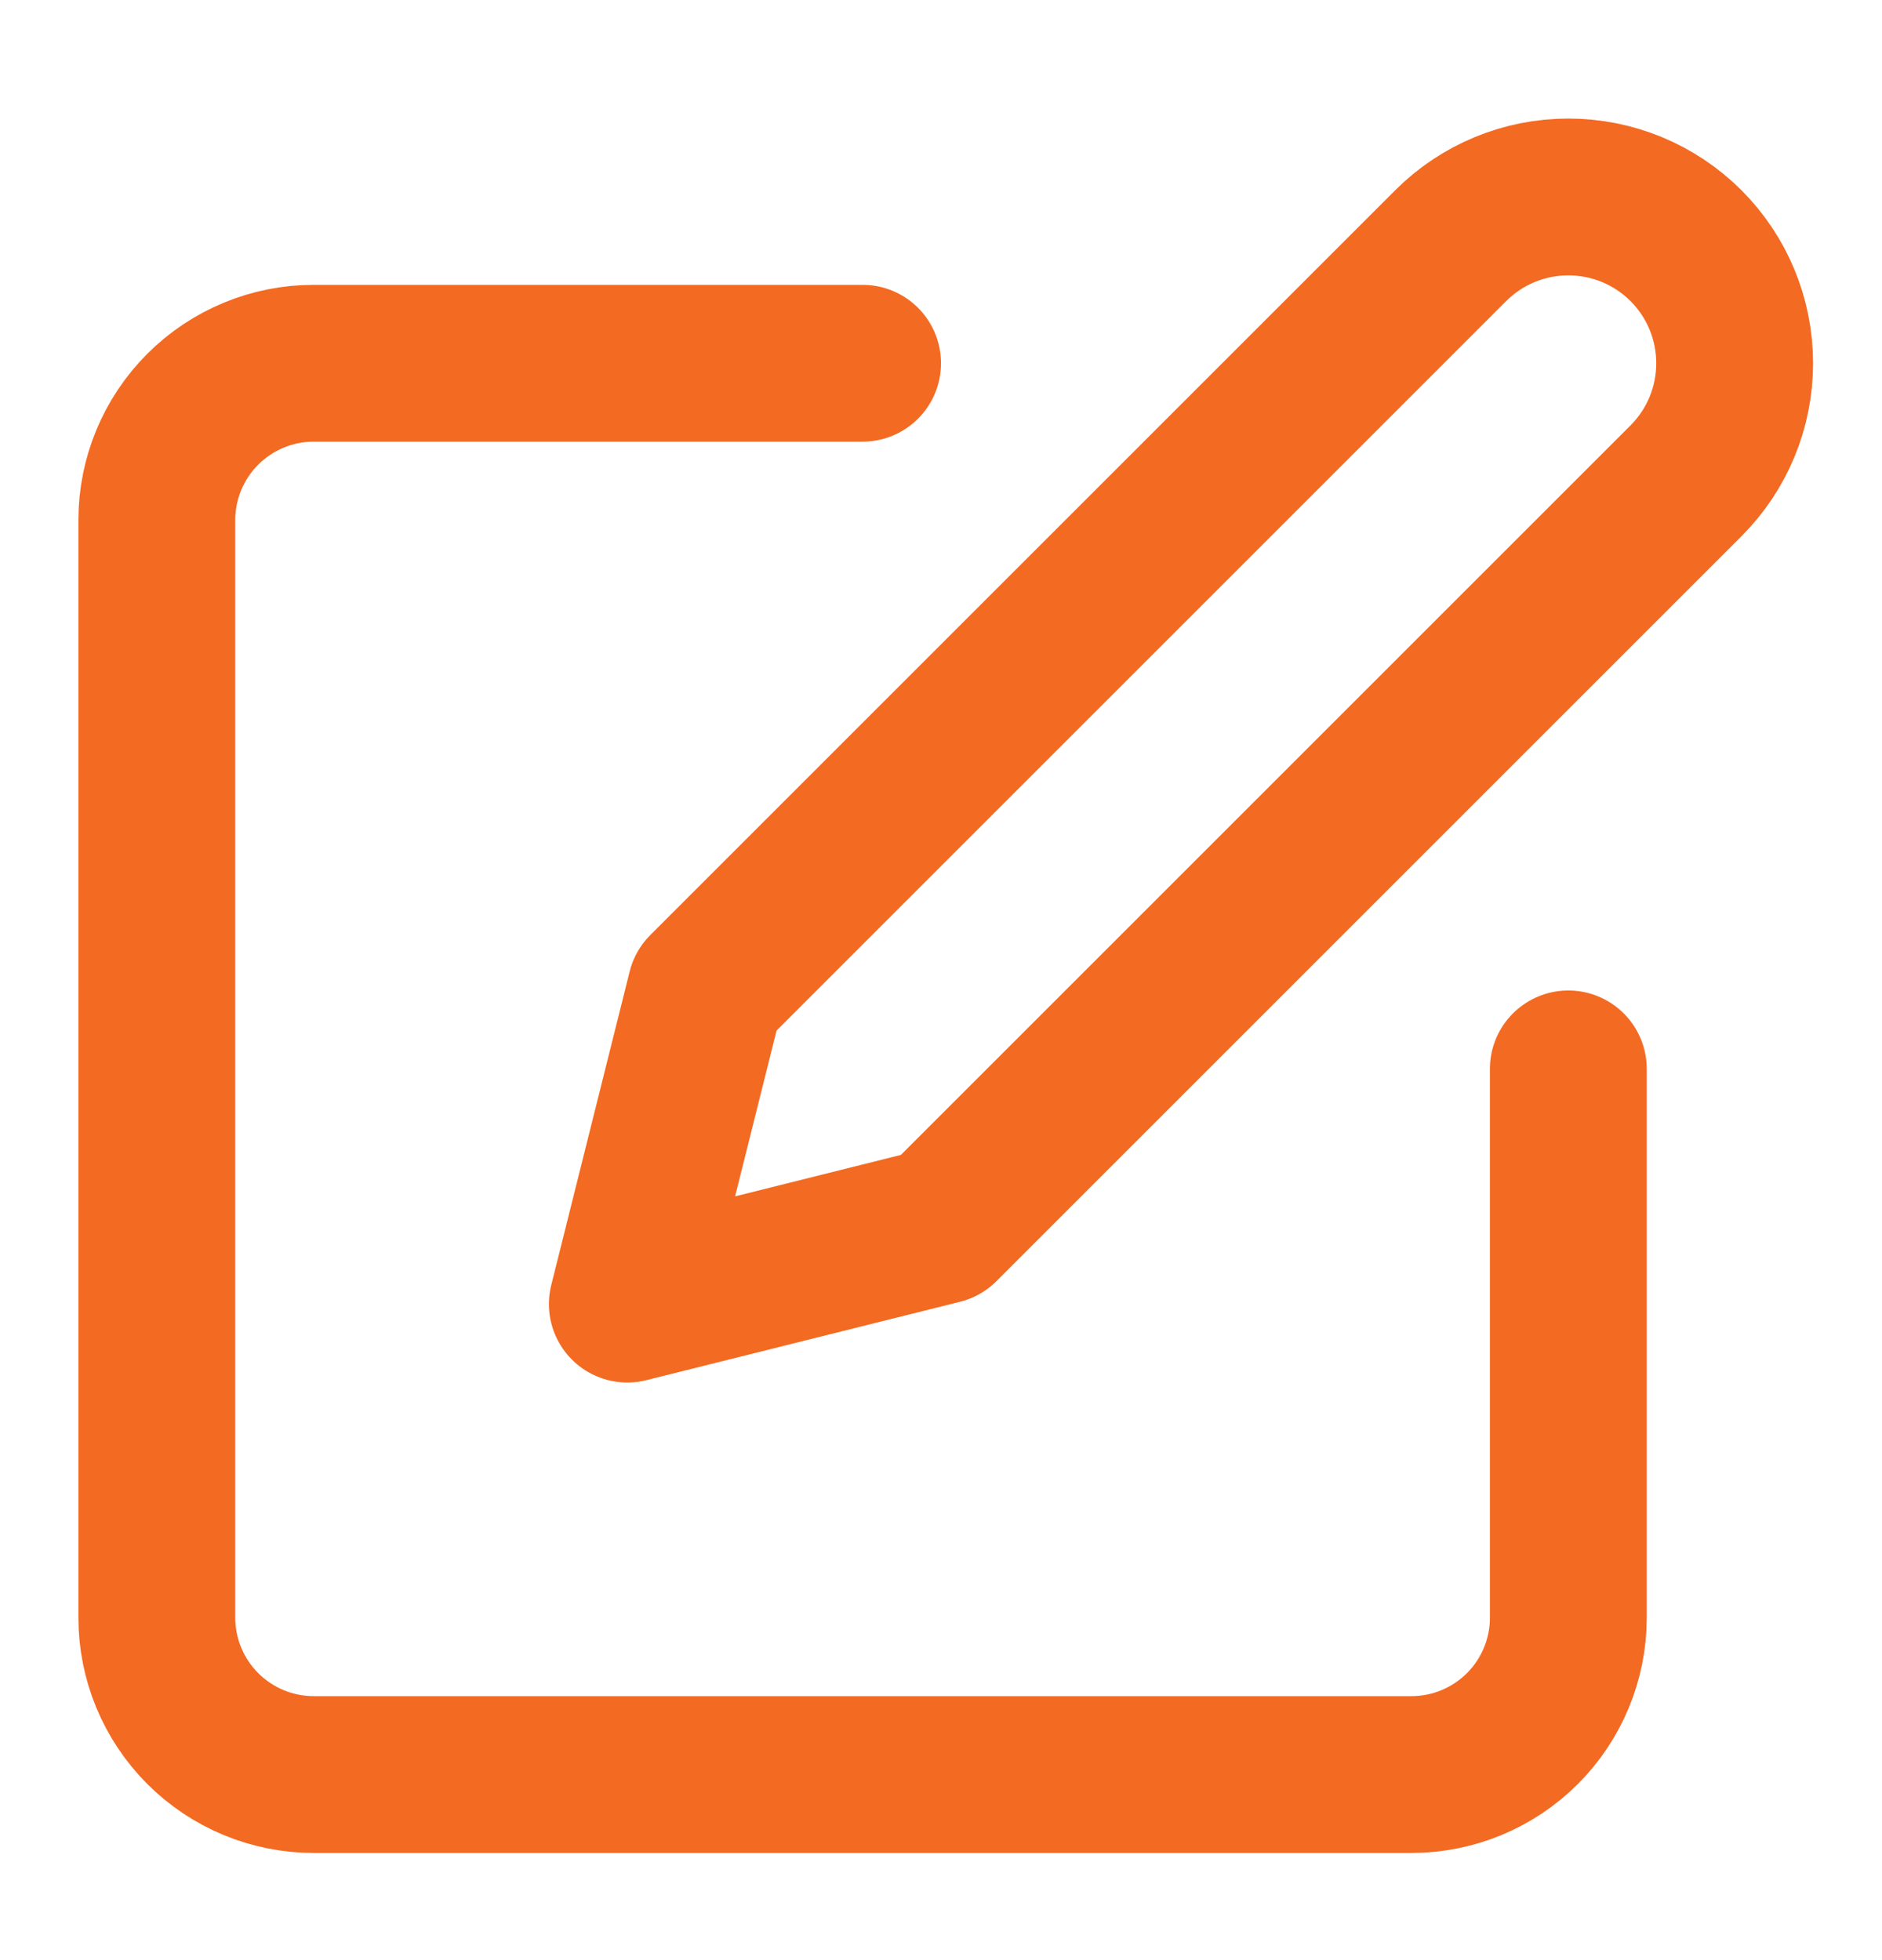 <svg width="24" height="25" viewBox="0 0 24 25" fill="none" xmlns="http://www.w3.org/2000/svg">
<path d="M11 4.633H4C3.47 4.633 2.961 4.844 2.586 5.219C2.211 5.594 2 6.102 2 6.633V20.633C2 21.163 2.211 21.672 2.586 22.047C2.961 22.422 3.47 22.633 4 22.633H18C18.53 22.633 19.039 22.422 19.414 22.047C19.789 21.672 20 21.163 20 20.633V13.633" stroke="#F36A22" stroke-width="2" stroke-linecap="round" stroke-linejoin="round"/>
<path d="M18.5 3.133C18.898 2.735 19.437 2.512 20 2.512C20.563 2.512 21.102 2.735 21.5 3.133C21.898 3.531 22.121 4.07 22.121 4.633C22.121 5.196 21.898 5.735 21.5 6.133L12 15.633L8 16.633L9 12.633L18.5 3.133Z" stroke="#F36A22" stroke-width="2" stroke-linecap="round" stroke-linejoin="round"/>
</svg>
